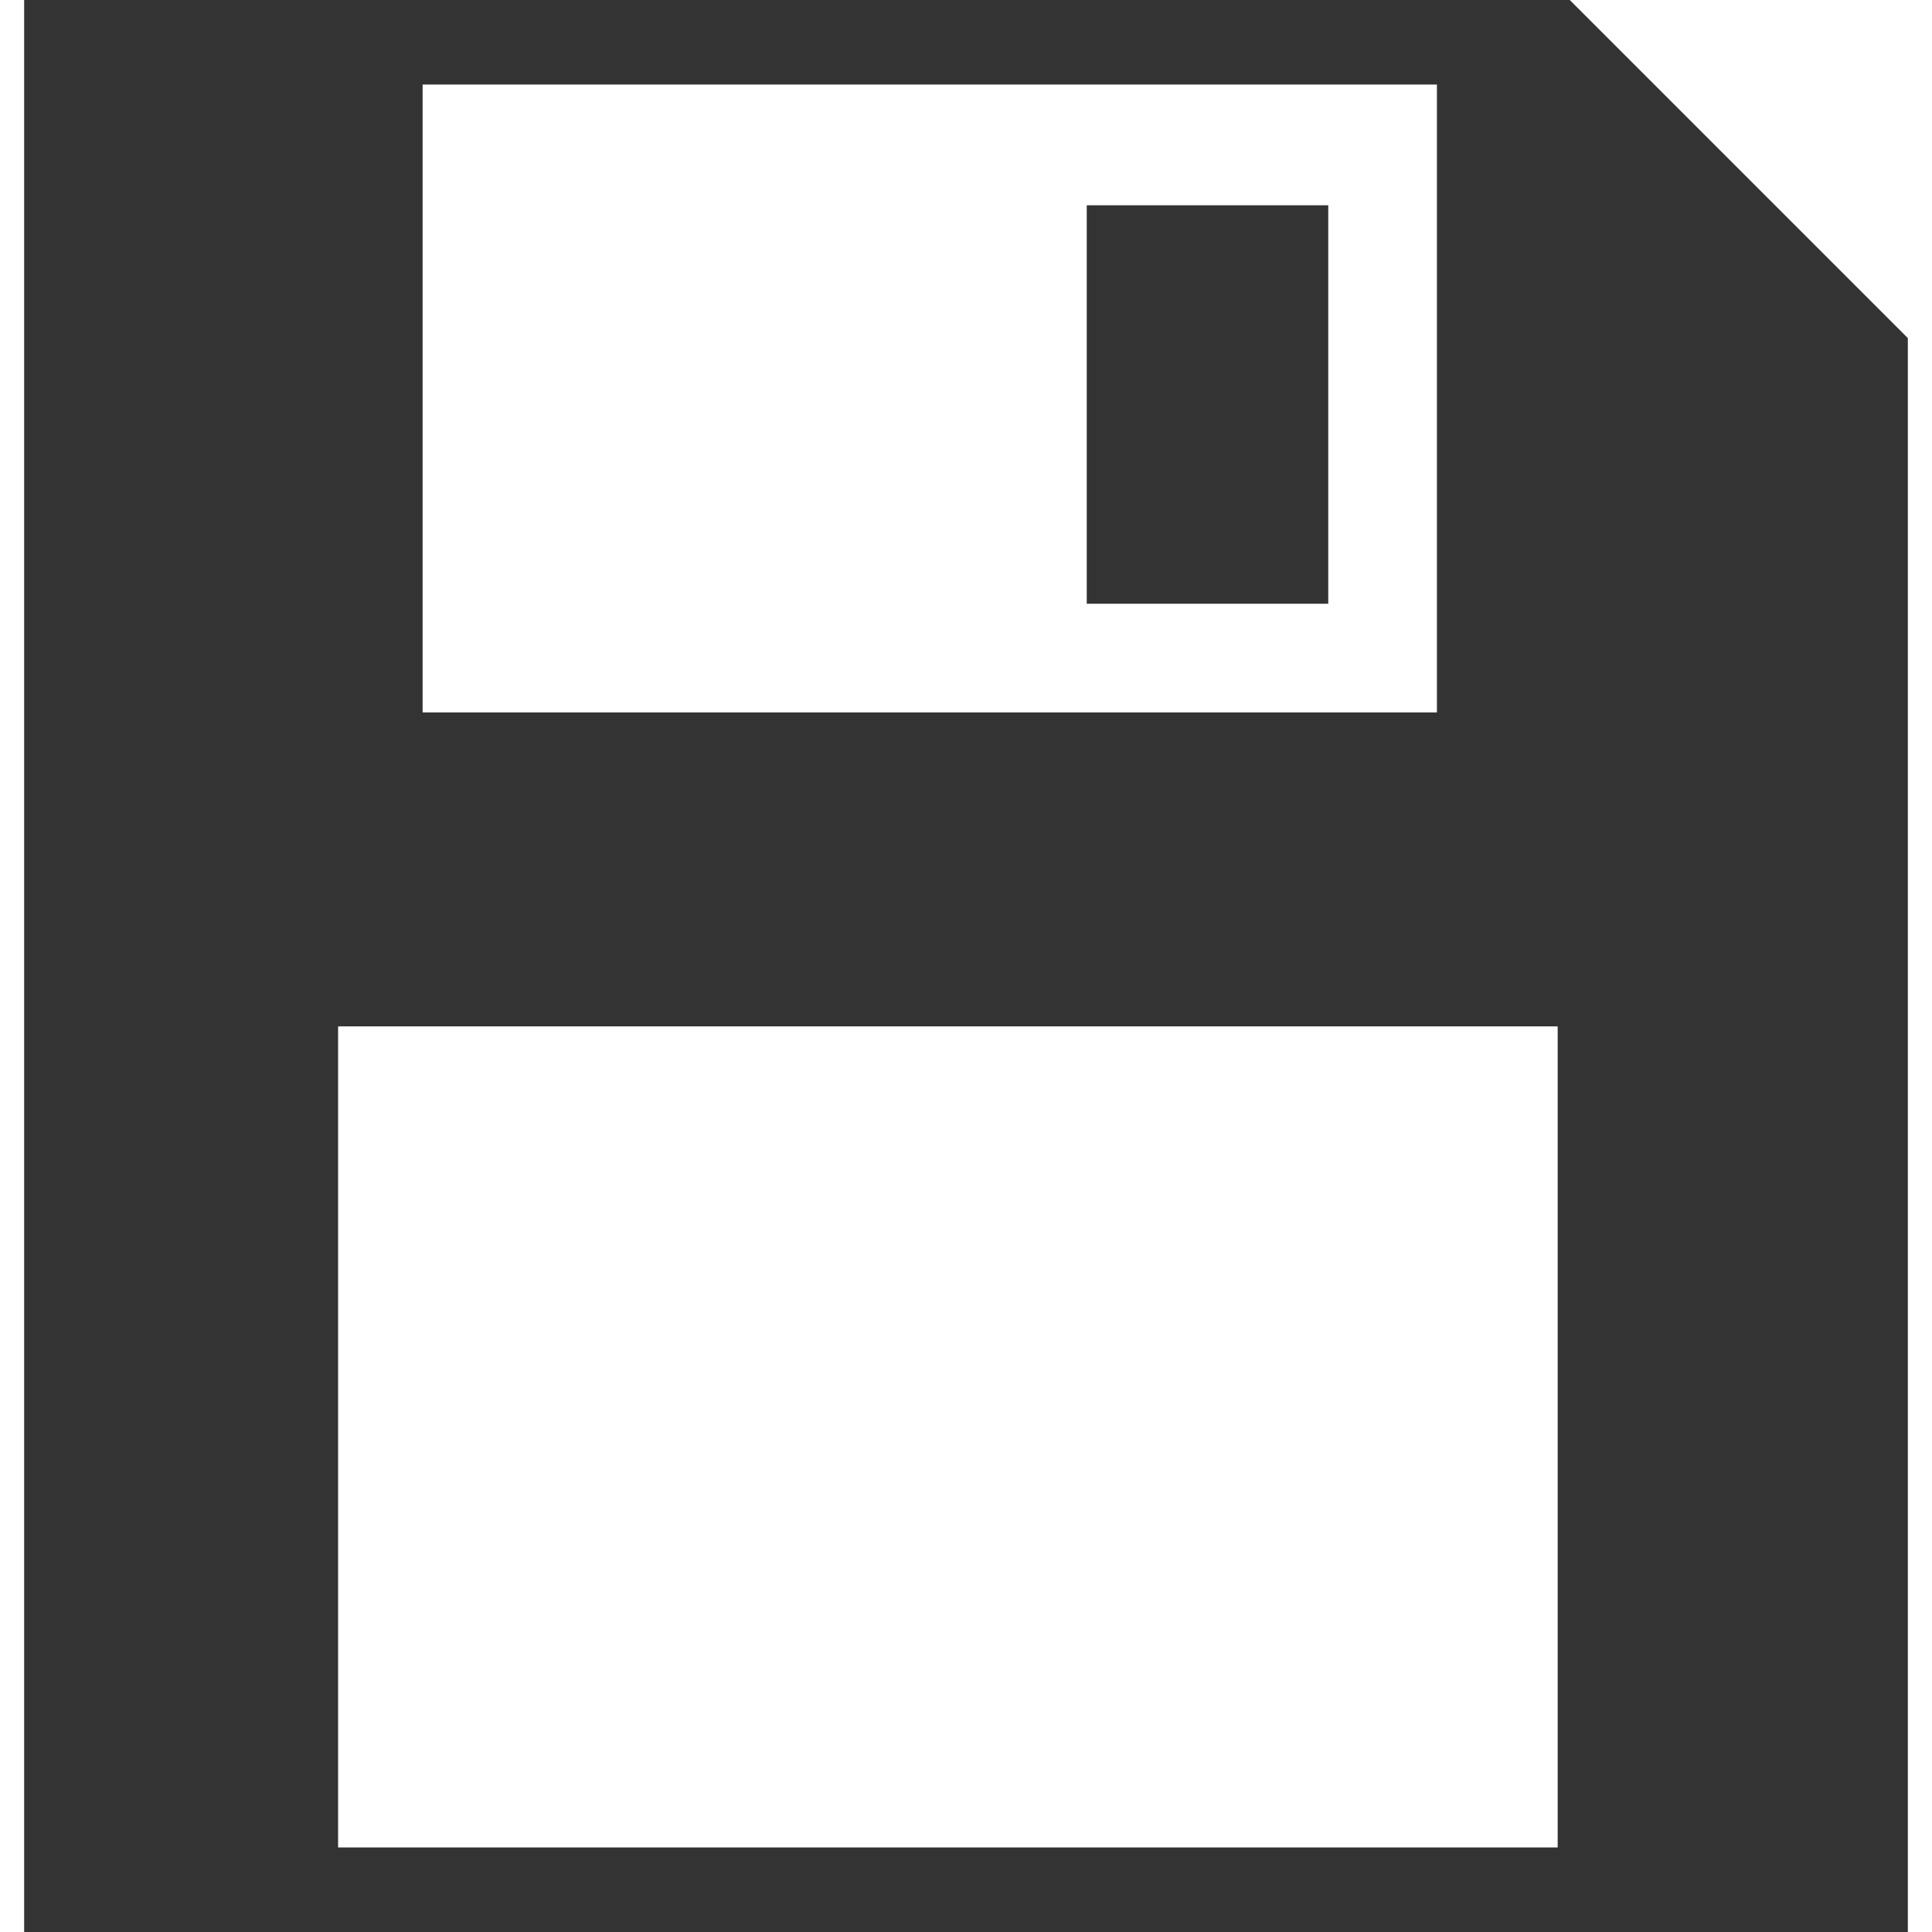<?xml version="1.0" encoding="utf-8"?>
<!-- Generator: Adobe Illustrator 21.1.0, SVG Export Plug-In . SVG Version: 6.00 Build 0)  -->
<svg version="1.1" id="Layer_1" xmlns="http://www.w3.org/2000/svg" xmlns:xlink="http://www.w3.org/1999/xlink" x="0px" y="0px"
	 viewBox="0 0 16 16" style="enable-background:new 0 0 16 16;" xml:space="preserve">
<style type="text/css">
	.st0{fill:#333333;}
</style>
<g>
	<rect x="9" y="1.7" class="st0" width="2" height="3.3"/>
	<path class="st0" d="M13,0H0.2v16h15.6V2.8L13,0z M3.5,0.7h8.4v5.2H3.5V0.7z M12.9,15.3H2.8V8.5h10.1V15.3z"/>
</g>
</svg>
